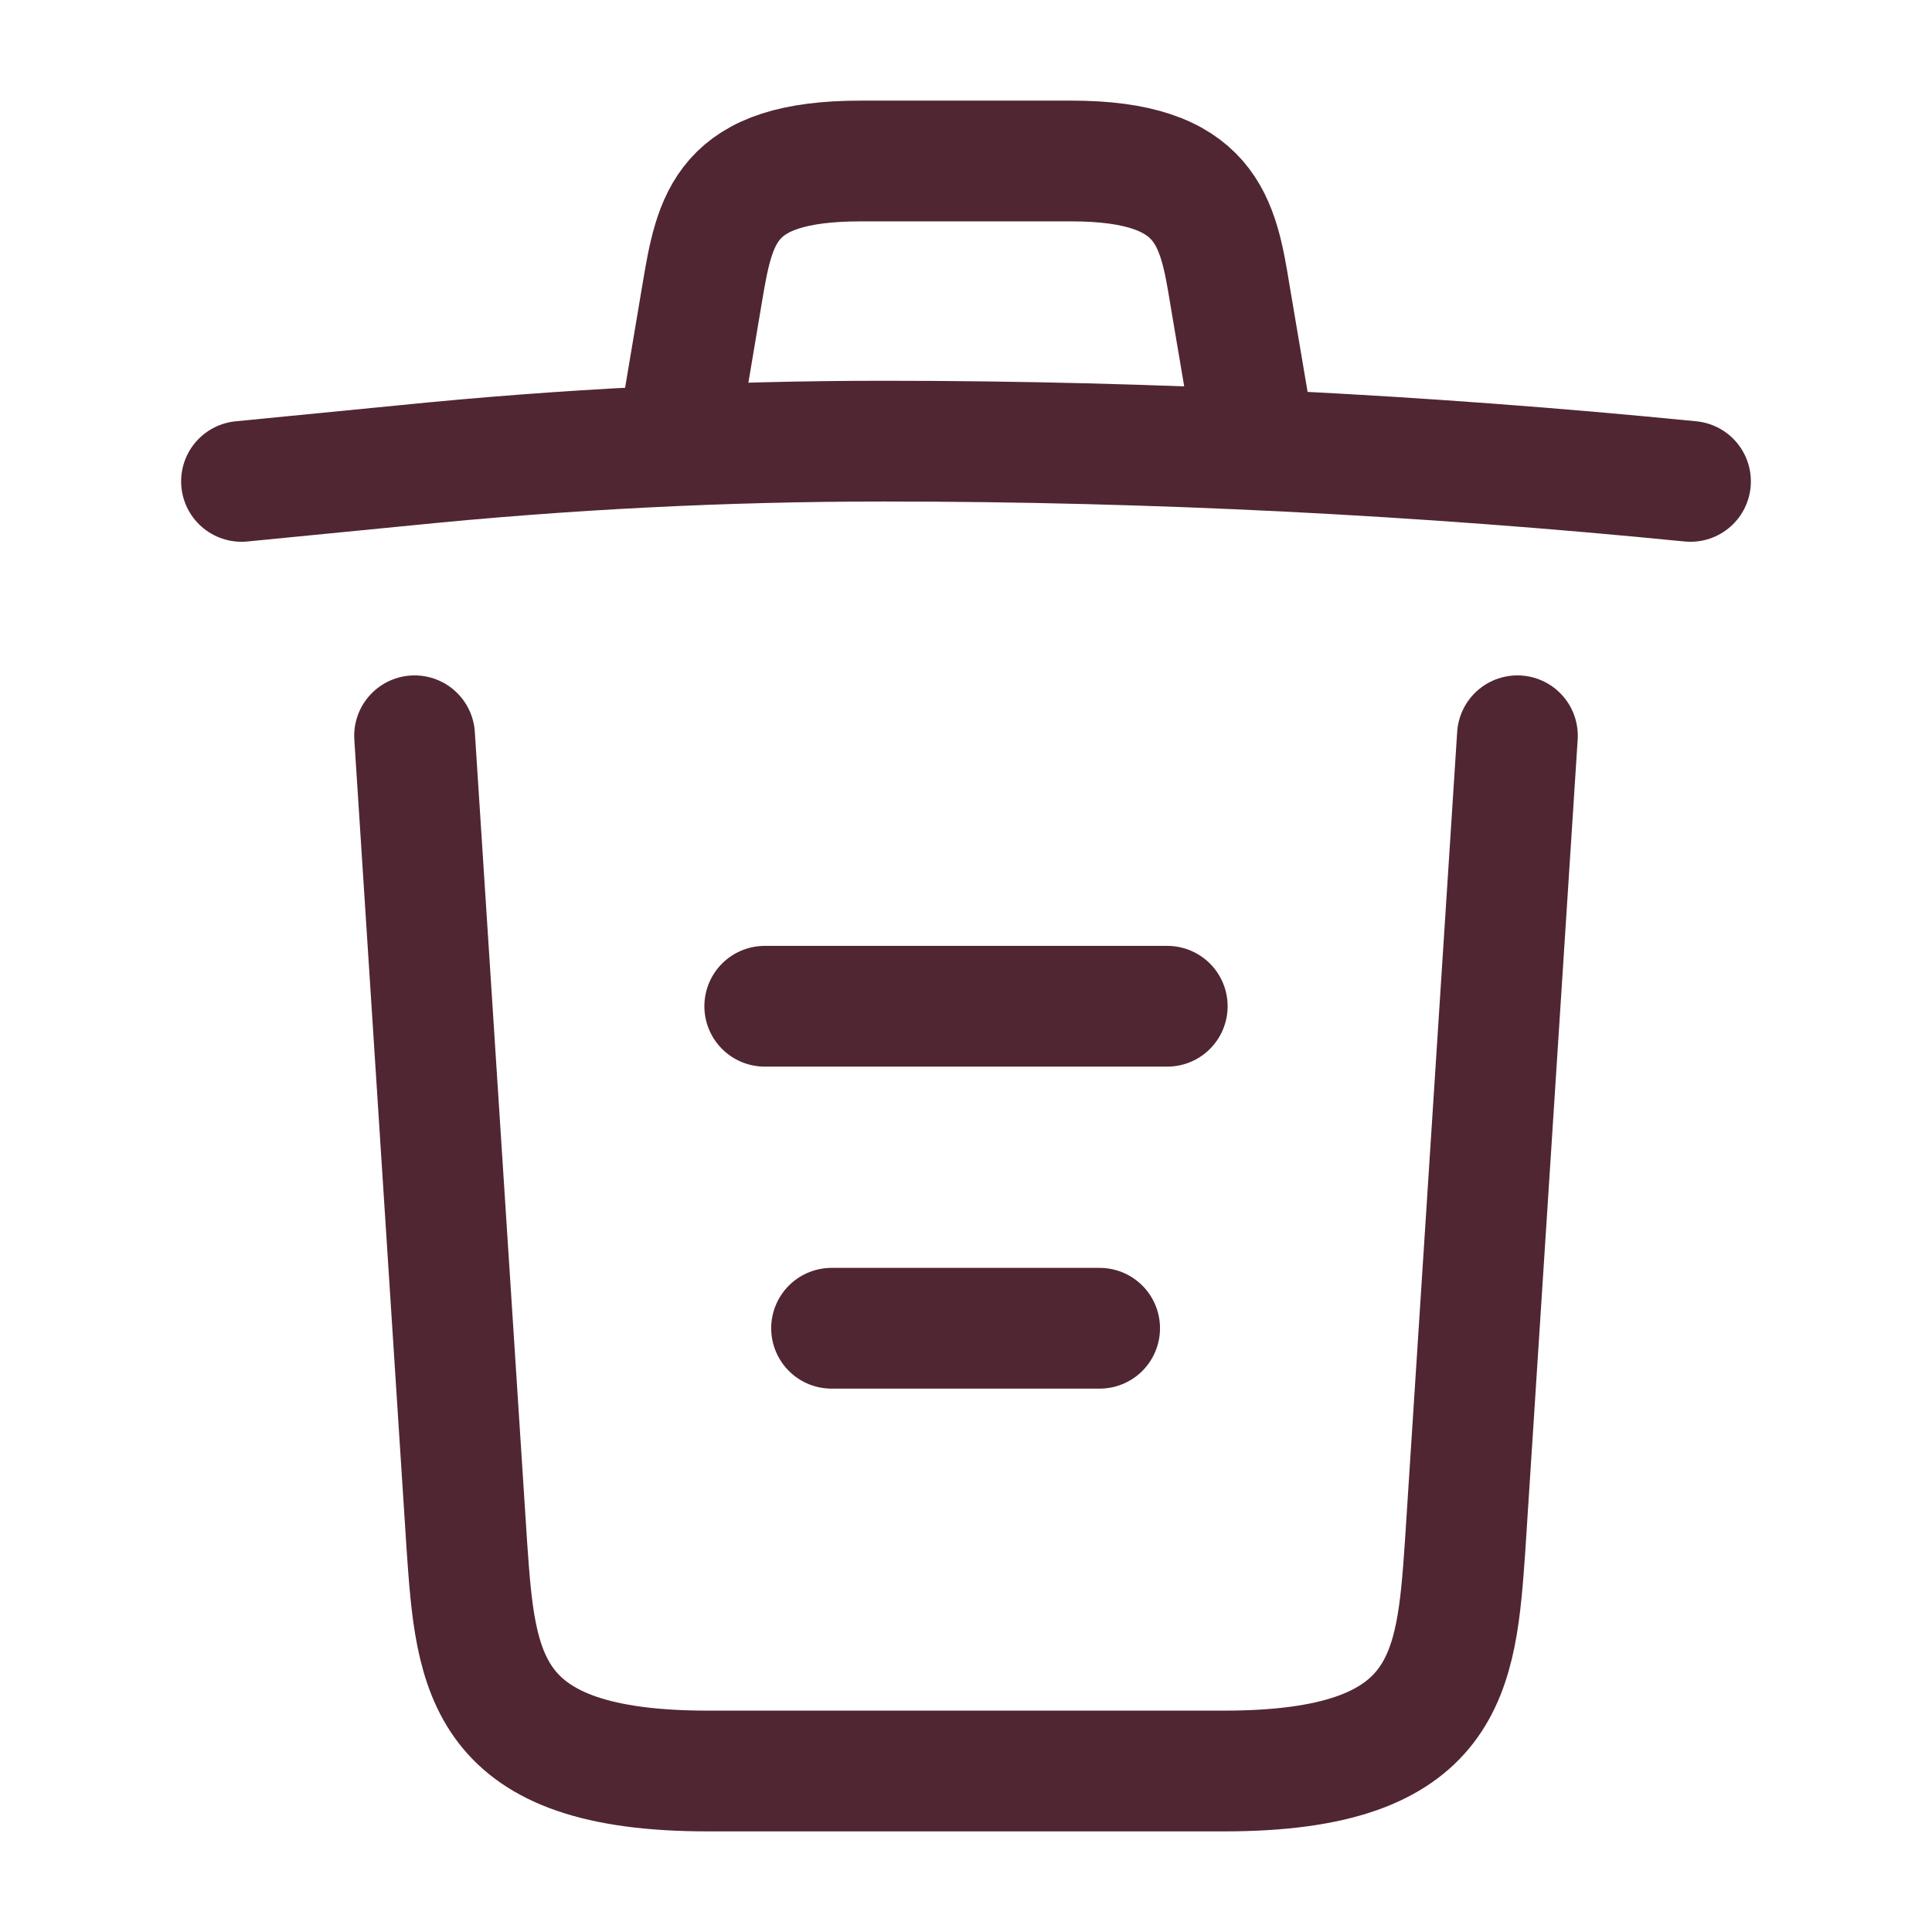 
<svg width="24" height="24" viewBox="0 0 24 24" fill="none" xmlns="http://www.w3.org/2000/svg">
<path d="M21 5.98C17.67 5.65 14.32 5.48 10.98 5.48C9 5.48 7.02 5.58 5.04 5.78L3 5.98" stroke="#502632" stroke-width="1.5" stroke-linecap="round" stroke-linejoin="round"/>
<path d="M8.5 4.97L8.72 3.66C8.88 2.71 9 2 10.69 2H13.31C15 2 15.13 2.75 15.28 3.67L15.5 4.97" stroke="#502632" stroke-width="1.5" stroke-linecap="round" stroke-linejoin="round"/>
<path d="M18.85 9.14L18.2 19.21C18.09 20.78 18 22 15.21 22H8.79C6 22 5.91 20.78 5.8 19.21L5.15 9.14" stroke="#502632" stroke-width="1.5" stroke-linecap="round" stroke-linejoin="round"/>
<path d="M10.33 16.5H13.66" stroke="#502632" stroke-width="1.5" stroke-linecap="round" stroke-linejoin="round"/>
<path d="M9.5 12.5H14.5" stroke="#502632" stroke-width="1.5" stroke-linecap="round" stroke-linejoin="round"/>
</svg>
<!-- темная эпл -->